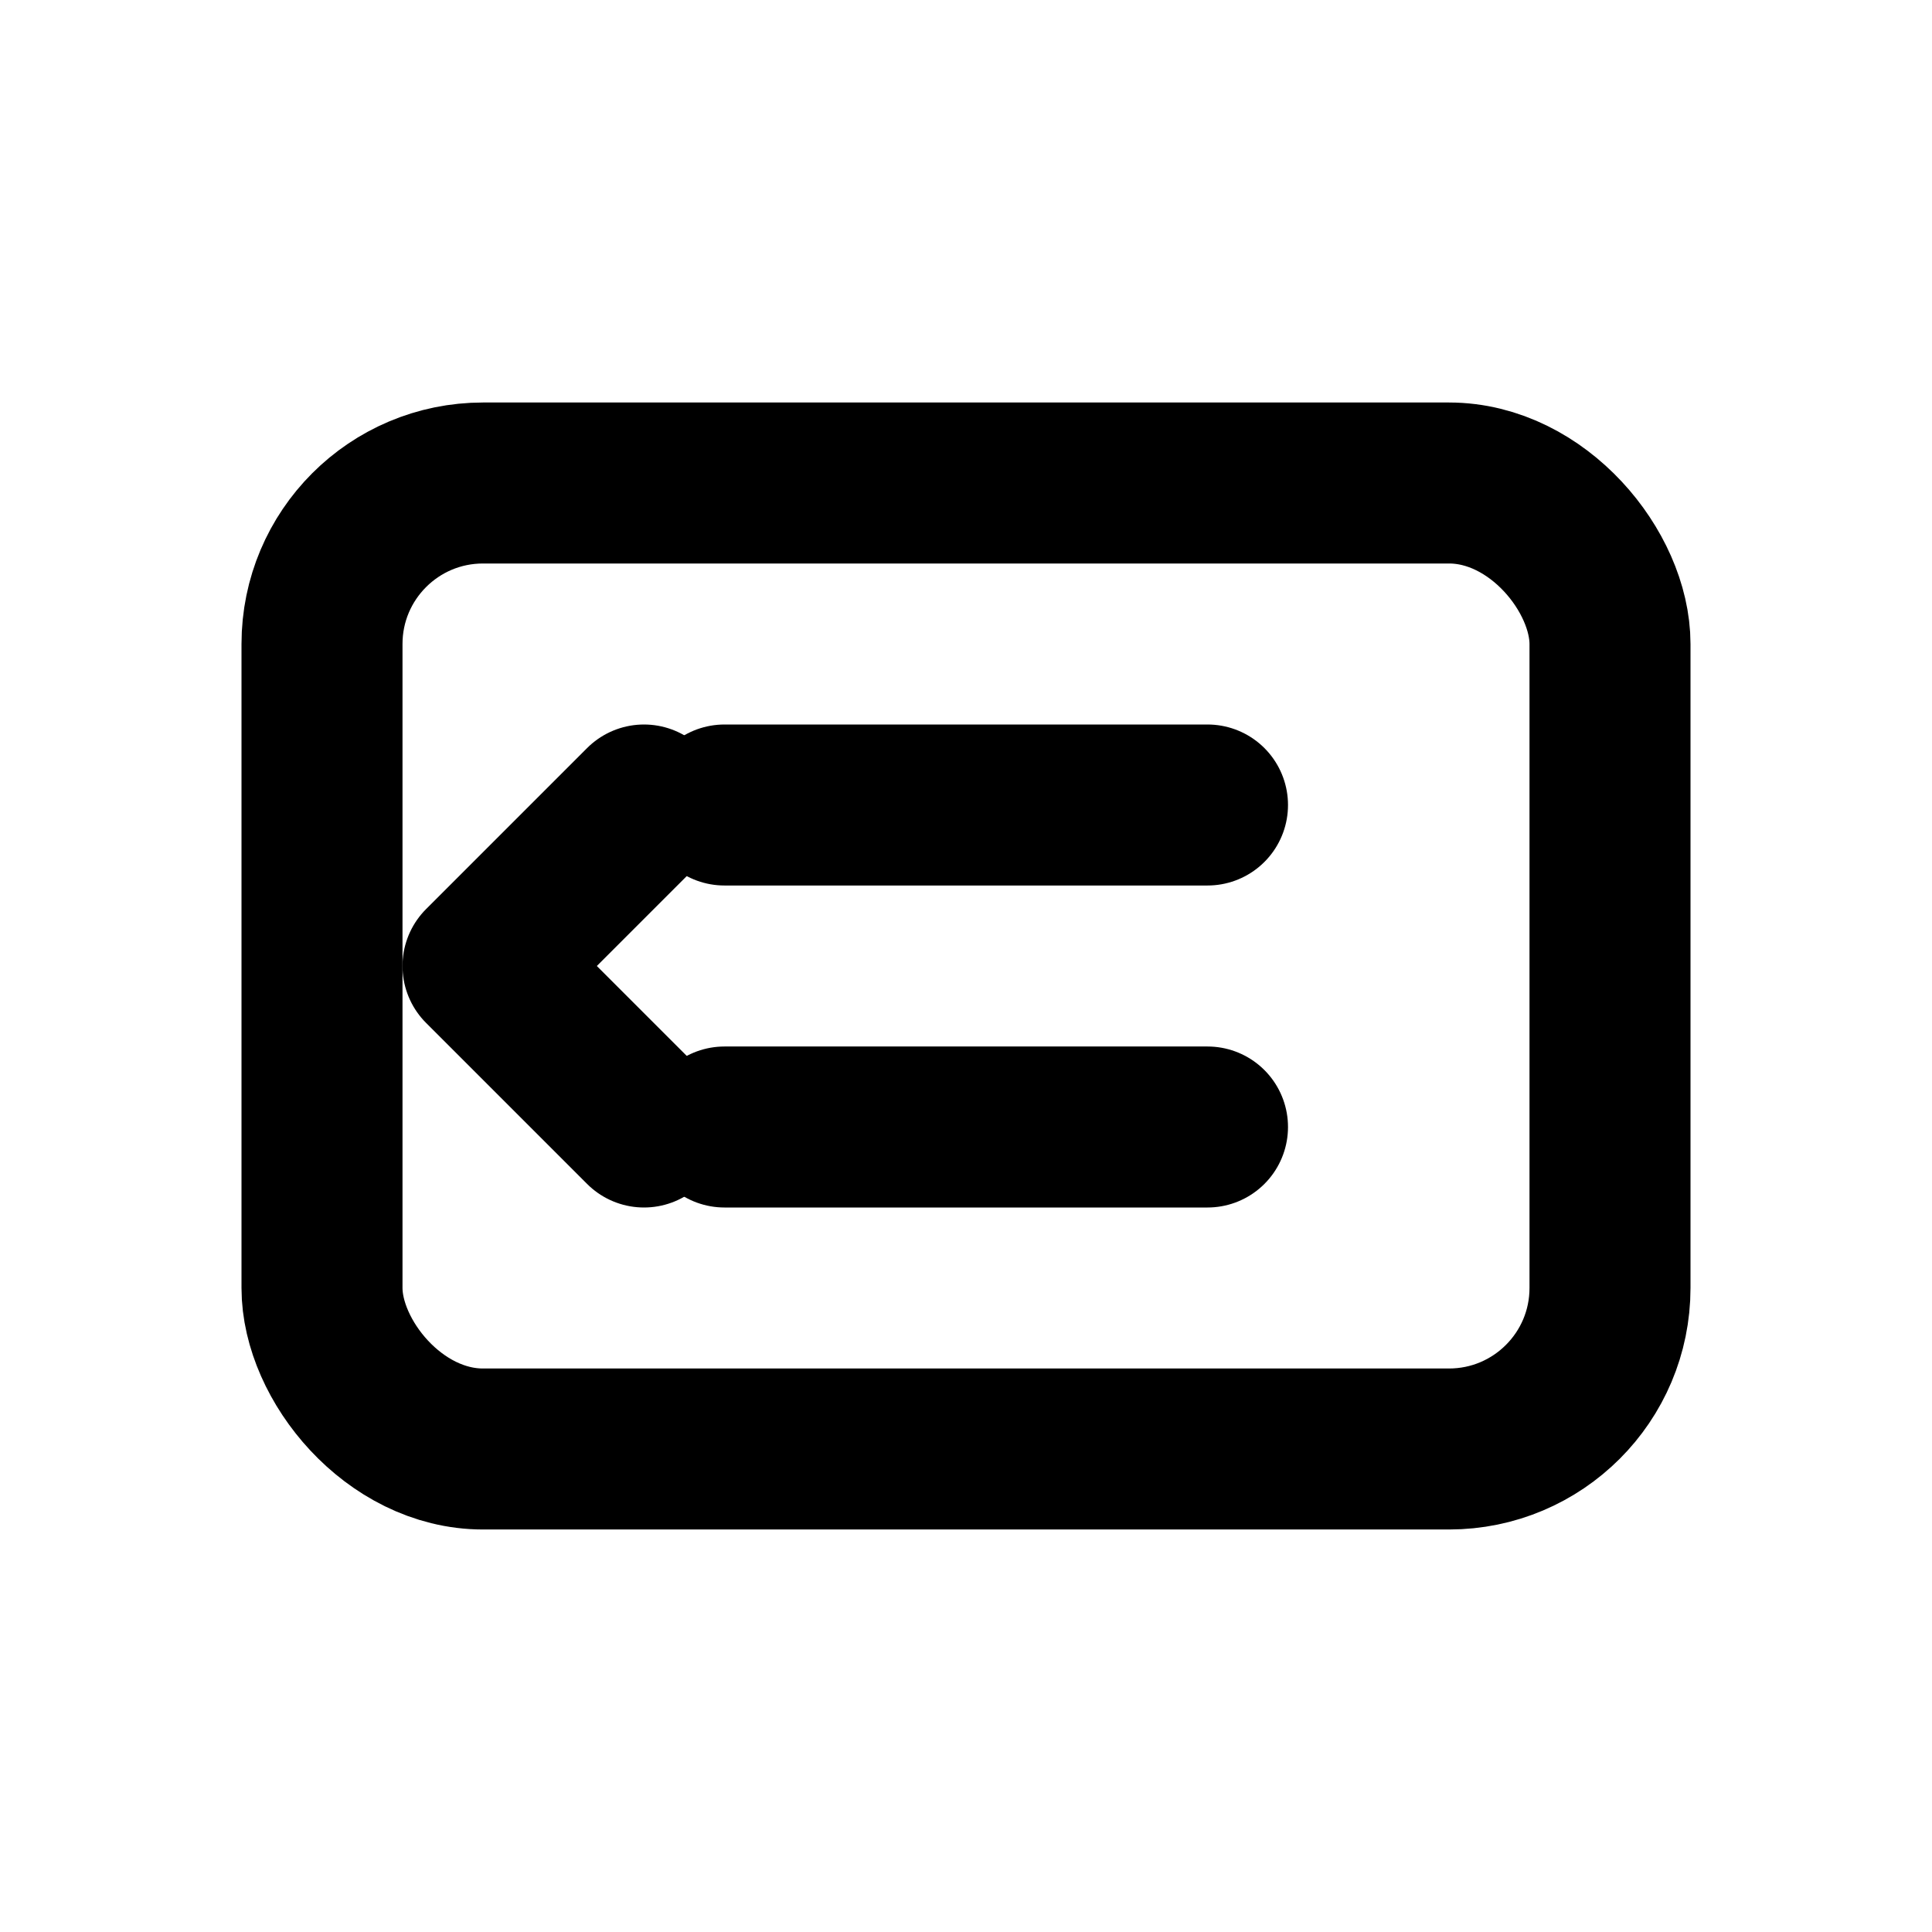 <svg xmlns="http://www.w3.org/2000/svg" width="24" height="24" viewBox="0 0 24 24" stroke="currentColor" stroke-width="2" fill="none" stroke-linecap="round" stroke-linejoin="round"><rect x='4' y='6' width='16' height='12' rx='2' ry='2'/><path d='M9 10h6'/><path d='M9 14h6'/><path d='M8 10l-2 2 2 2'/></svg>